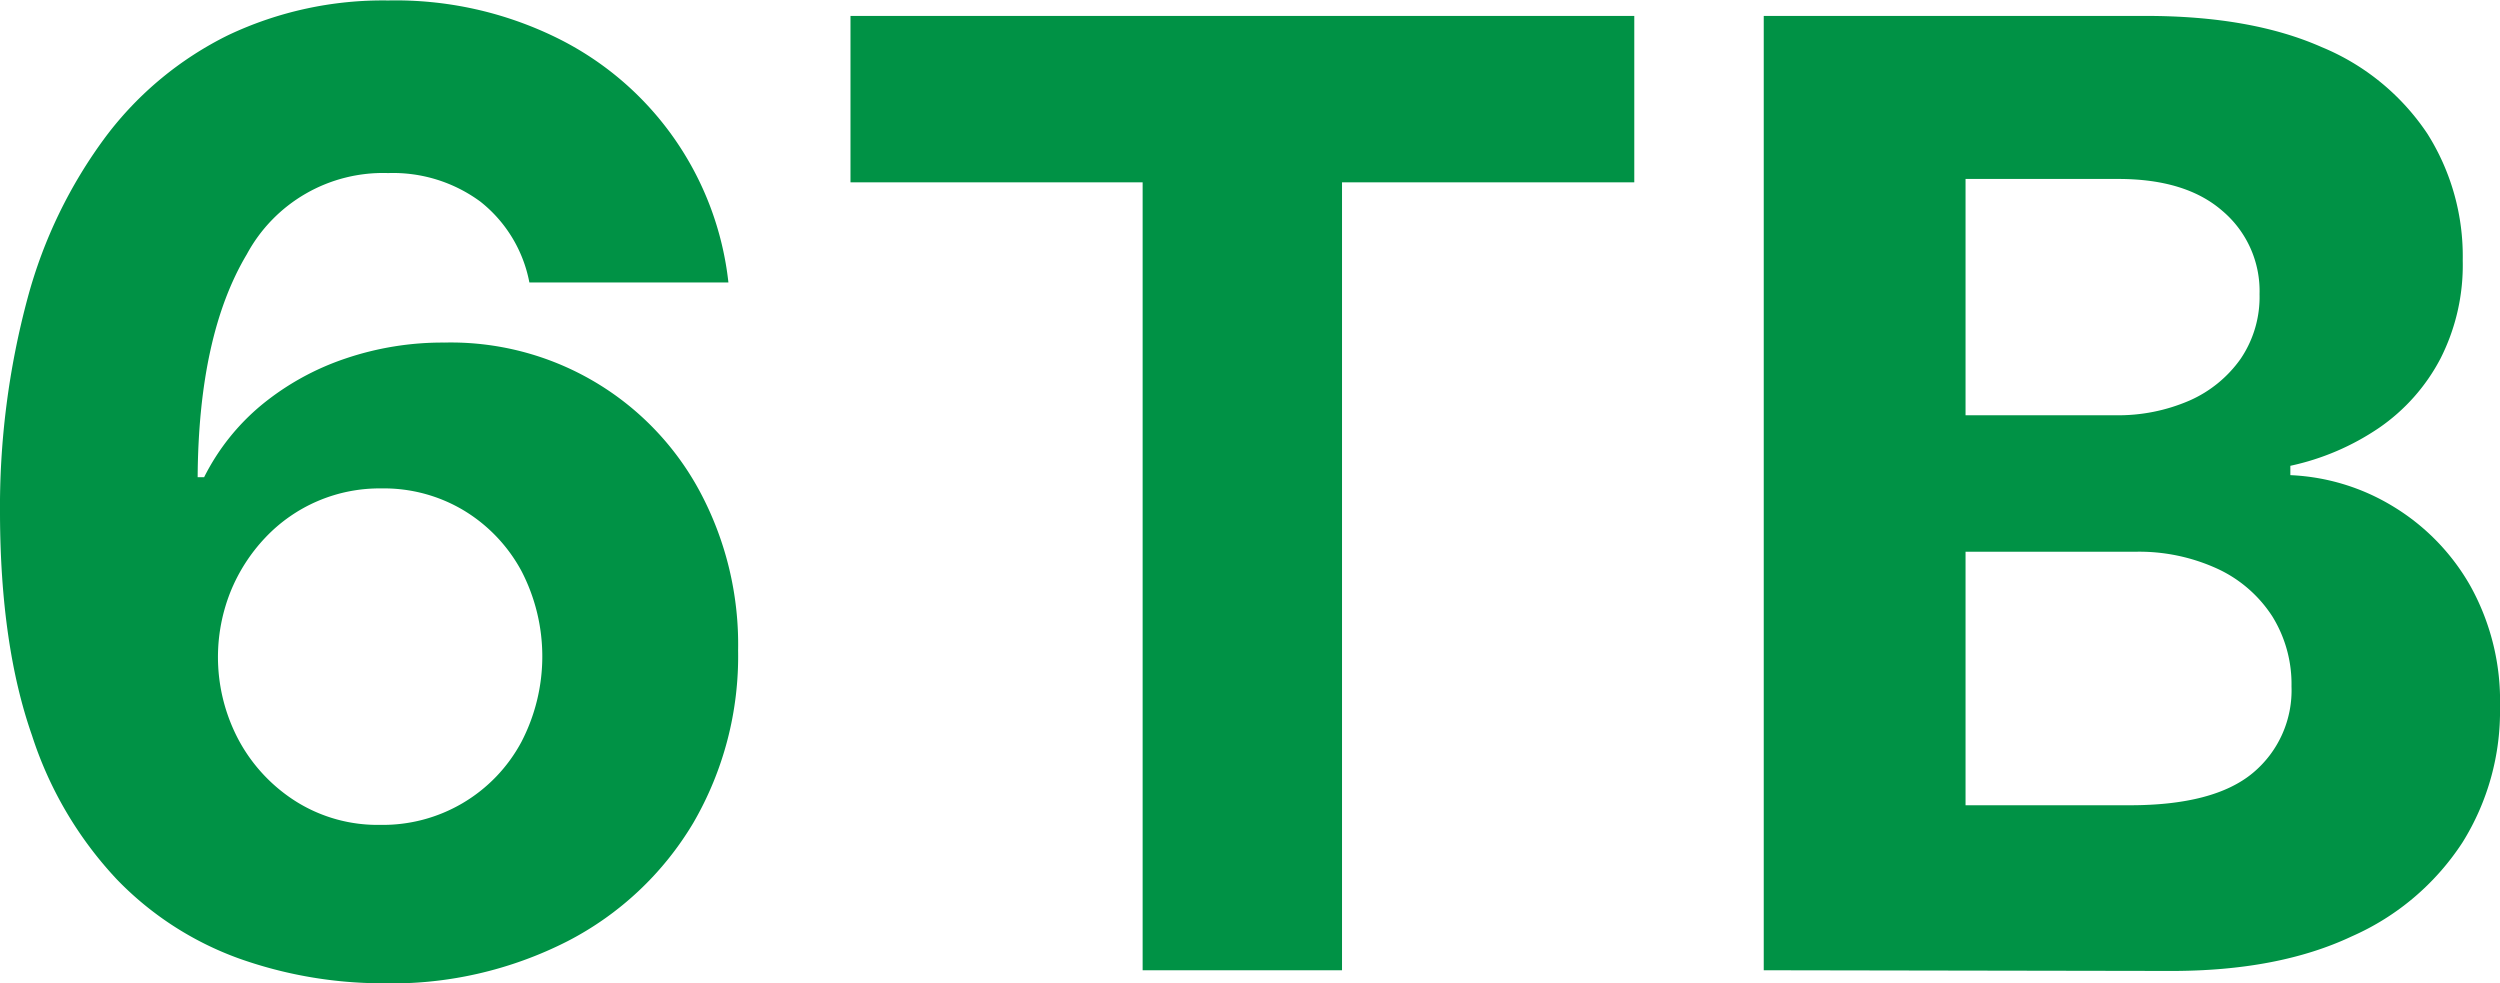 <svg xmlns="http://www.w3.org/2000/svg" viewBox="0 0 216.67 85.22"><defs><style>.cls-1{fill:#009245;}</style></defs><g id="Layer_2" data-name="Layer 2"><g id="Layer_1-2" data-name="Layer 1"><path class="cls-1" d="M38.45,99.35a37.25,37.25,0,0,1-12.3-2.14,27.88,27.88,0,0,1-10.58-6.83A33,33,0,0,1,8.18,77.86Q5.45,70.08,5.41,58.72a69.81,69.81,0,0,1,2.4-18.78,41.41,41.41,0,0,1,6.79-14,29.66,29.66,0,0,1,10.6-8.77,31.32,31.32,0,0,1,13.85-3,31.67,31.67,0,0,1,14.62,3.24A26.89,26.89,0,0,1,68.54,38.61H51.29a11.71,11.71,0,0,0-4.24-7,12.76,12.76,0,0,0-8-2.48A13.41,13.41,0,0,0,26.8,36.17q-4.18,7-4.26,19.32h.56a19.43,19.43,0,0,1,5-6.28,23,23,0,0,1,7.23-4,26.16,26.16,0,0,1,8.58-1.39A24.48,24.48,0,0,1,66.07,56.74a28.08,28.08,0,0,1,3.31,13.77,28.73,28.73,0,0,1-3.89,14.95A27.15,27.15,0,0,1,54.62,95.69,33.55,33.55,0,0,1,38.45,99.35Zm-.08-13.73A13.62,13.62,0,0,0,50.6,78.43a16.07,16.07,0,0,0,0-14.82,13.74,13.74,0,0,0-4.94-5.21,13.47,13.47,0,0,0-7.19-1.94,13.62,13.62,0,0,0-10.08,4.28,15,15,0,0,0-3,4.67,15.29,15.29,0,0,0,.75,12.94,14.3,14.3,0,0,0,5,5.29A13.3,13.3,0,0,0,38.37,85.62Z" transform="translate(-5.41 -14.13)"/><path class="cls-1" d="M79.12,29.93V15.51h67.93V29.93H121.72V98.22H104.44V29.93Z" transform="translate(-5.41 -14.13)"/><path class="cls-1" d="M158.27,98.22V15.51h33.12q9.13,0,15.23,2.7a20.31,20.31,0,0,1,9.16,7.5,19.88,19.88,0,0,1,3.07,11,17.88,17.88,0,0,1-1.93,8.5,16.65,16.65,0,0,1-5.32,6,21.8,21.8,0,0,1-7.69,3.29v.81A18.63,18.63,0,0,1,212.78,58a19,19,0,0,1,6.72,6.89,20.53,20.53,0,0,1,2.58,10.52,21.47,21.47,0,0,1-3.25,11.73,22,22,0,0,1-9.59,8.14q-6.35,3-15.63,3Zm17.49-48.1h13a15.52,15.52,0,0,0,6.4-1.27,10.68,10.68,0,0,0,4.44-3.62,9.55,9.55,0,0,0,1.64-5.61A9.09,9.09,0,0,0,198,32.39q-3.17-2.75-9-2.75H175.76Zm0,33.8H190q7.3,0,10.66-2.8a9.31,9.31,0,0,0,3.35-7.5,11.14,11.14,0,0,0-1.65-6.05,11.3,11.3,0,0,0-4.71-4.12,16.26,16.26,0,0,0-7.25-1.5H175.76Z" transform="translate(-5.41 -14.13)"/></g></g></svg>